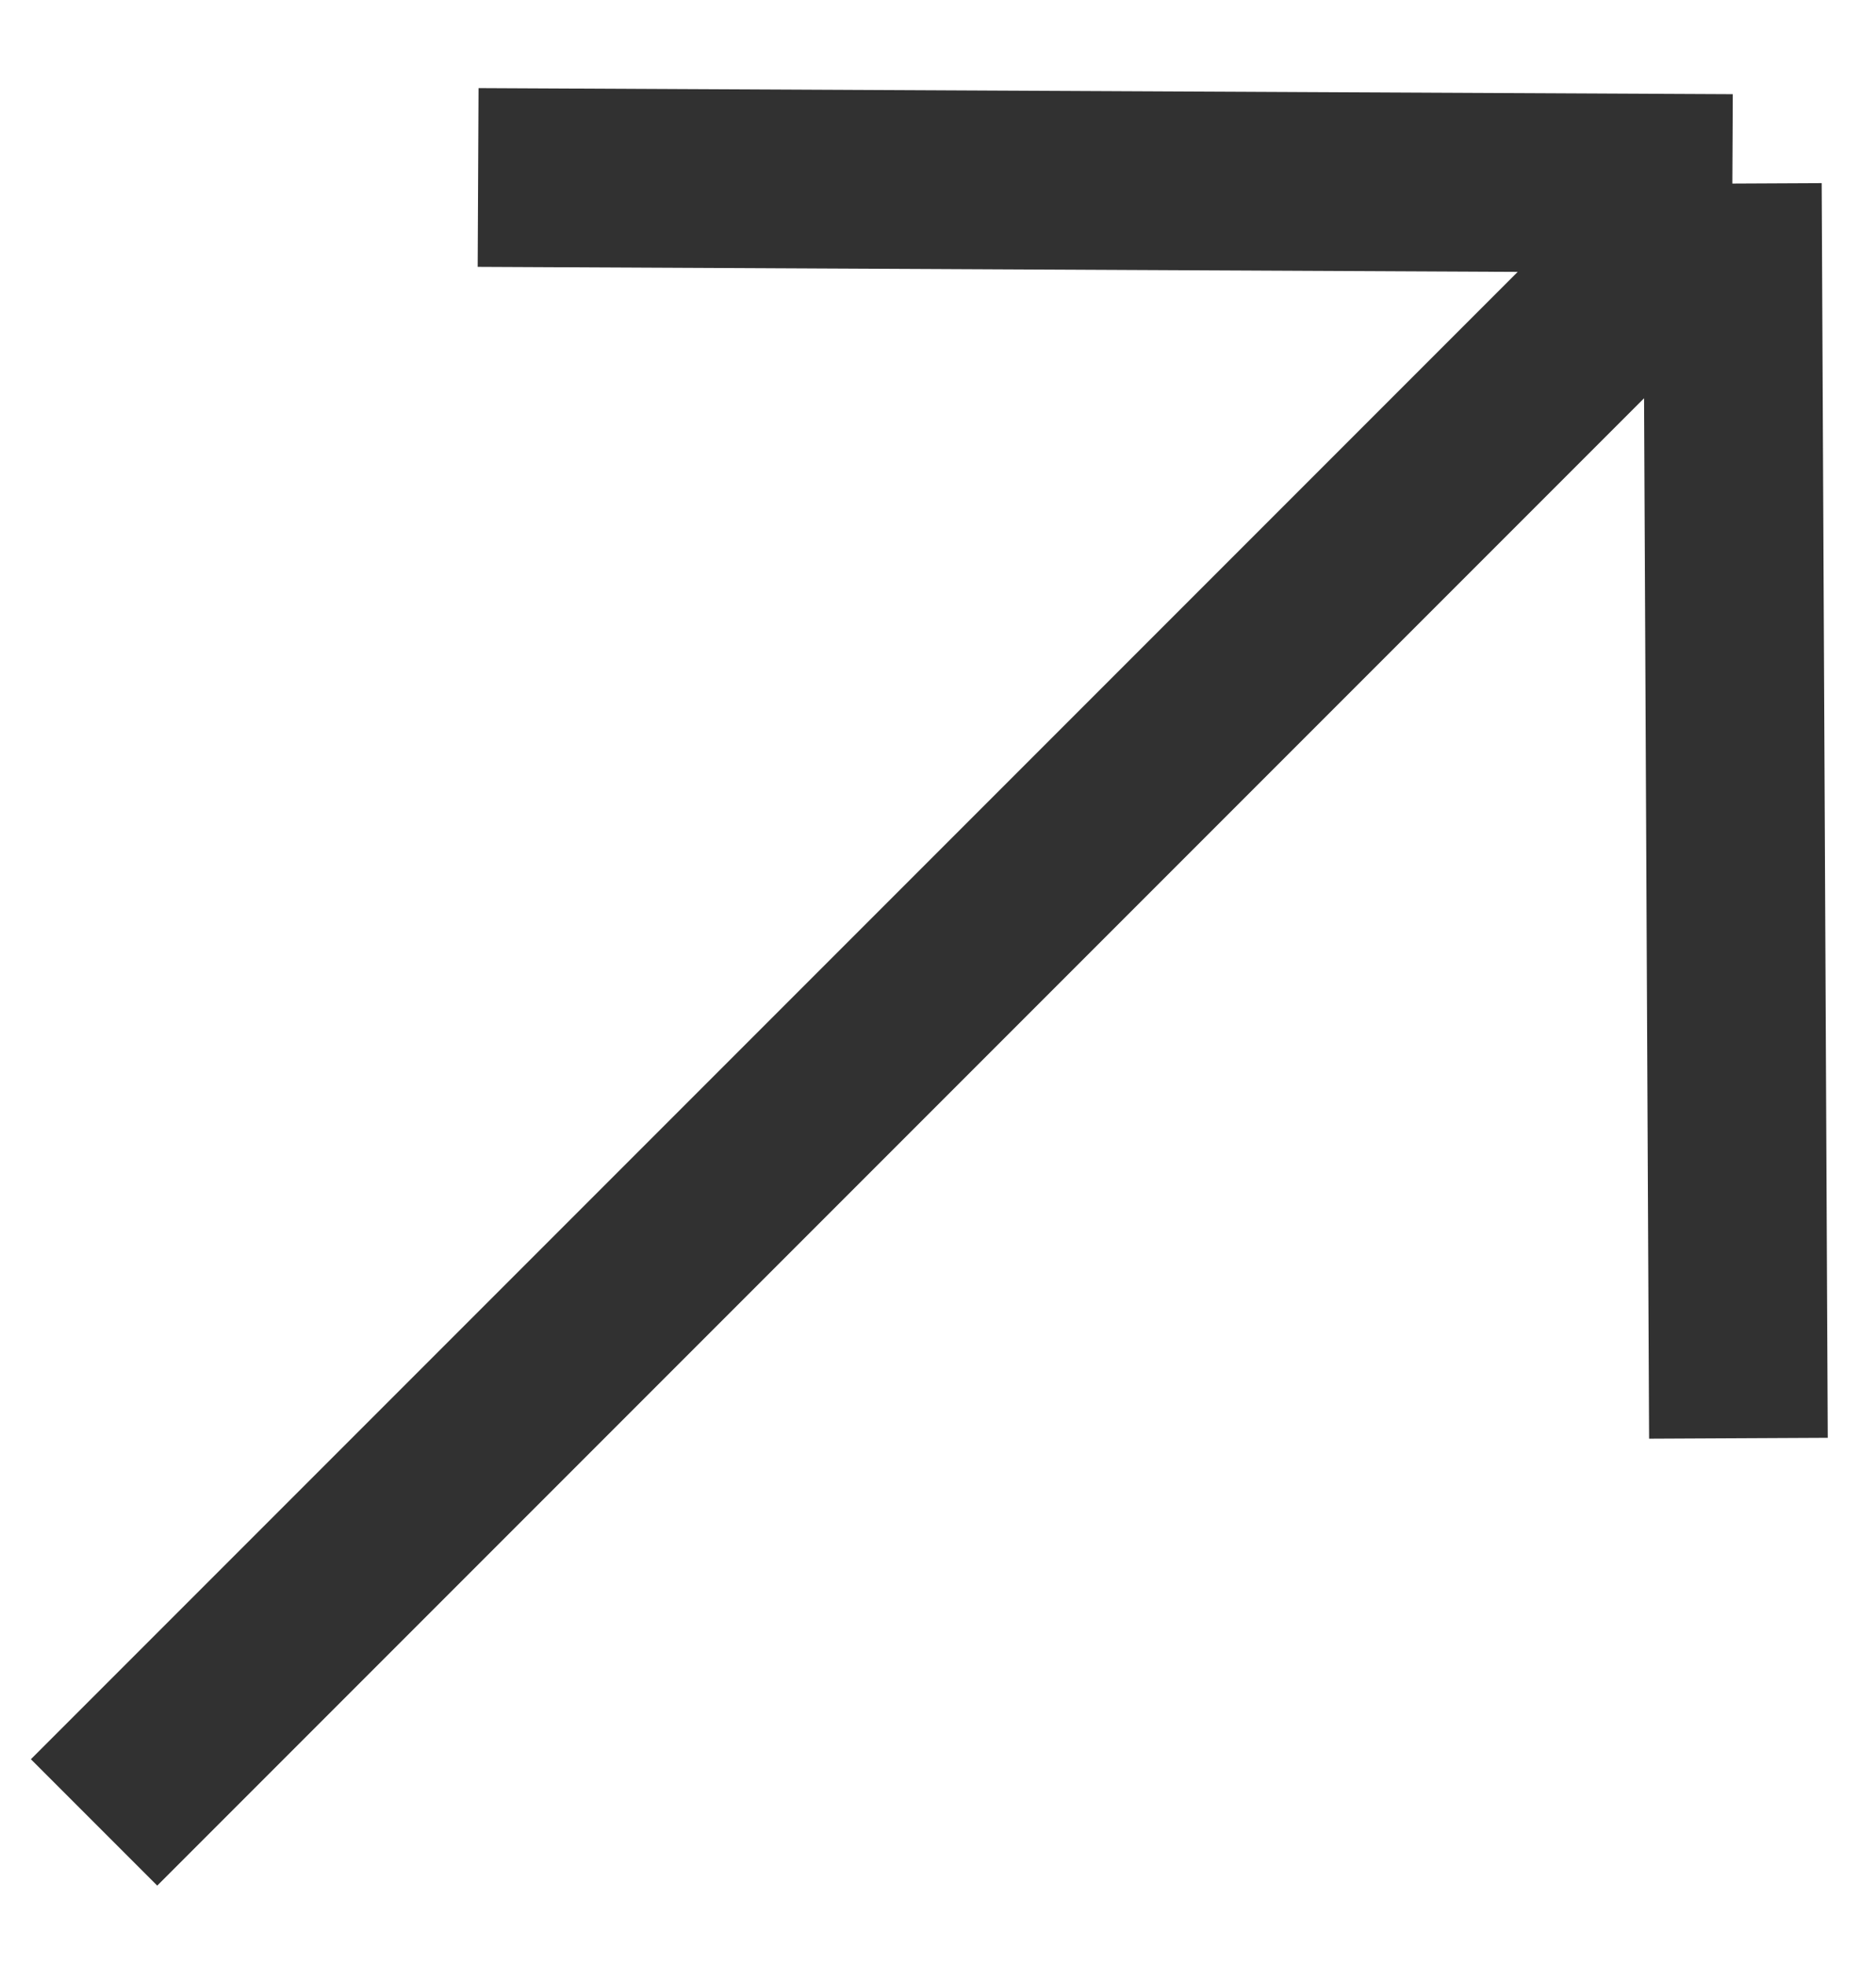 <svg width="21" height="22" viewBox="0 0 21 22" fill="none" xmlns="http://www.w3.org/2000/svg">
<path d="M5.352 1.986L19.392 2.054M19.392 2.054L19.46 16.094M19.392 2.054L1.053 20.393" stroke="#313131" stroke-width="2" stroke-linejoin="bevel"/>
</svg>
